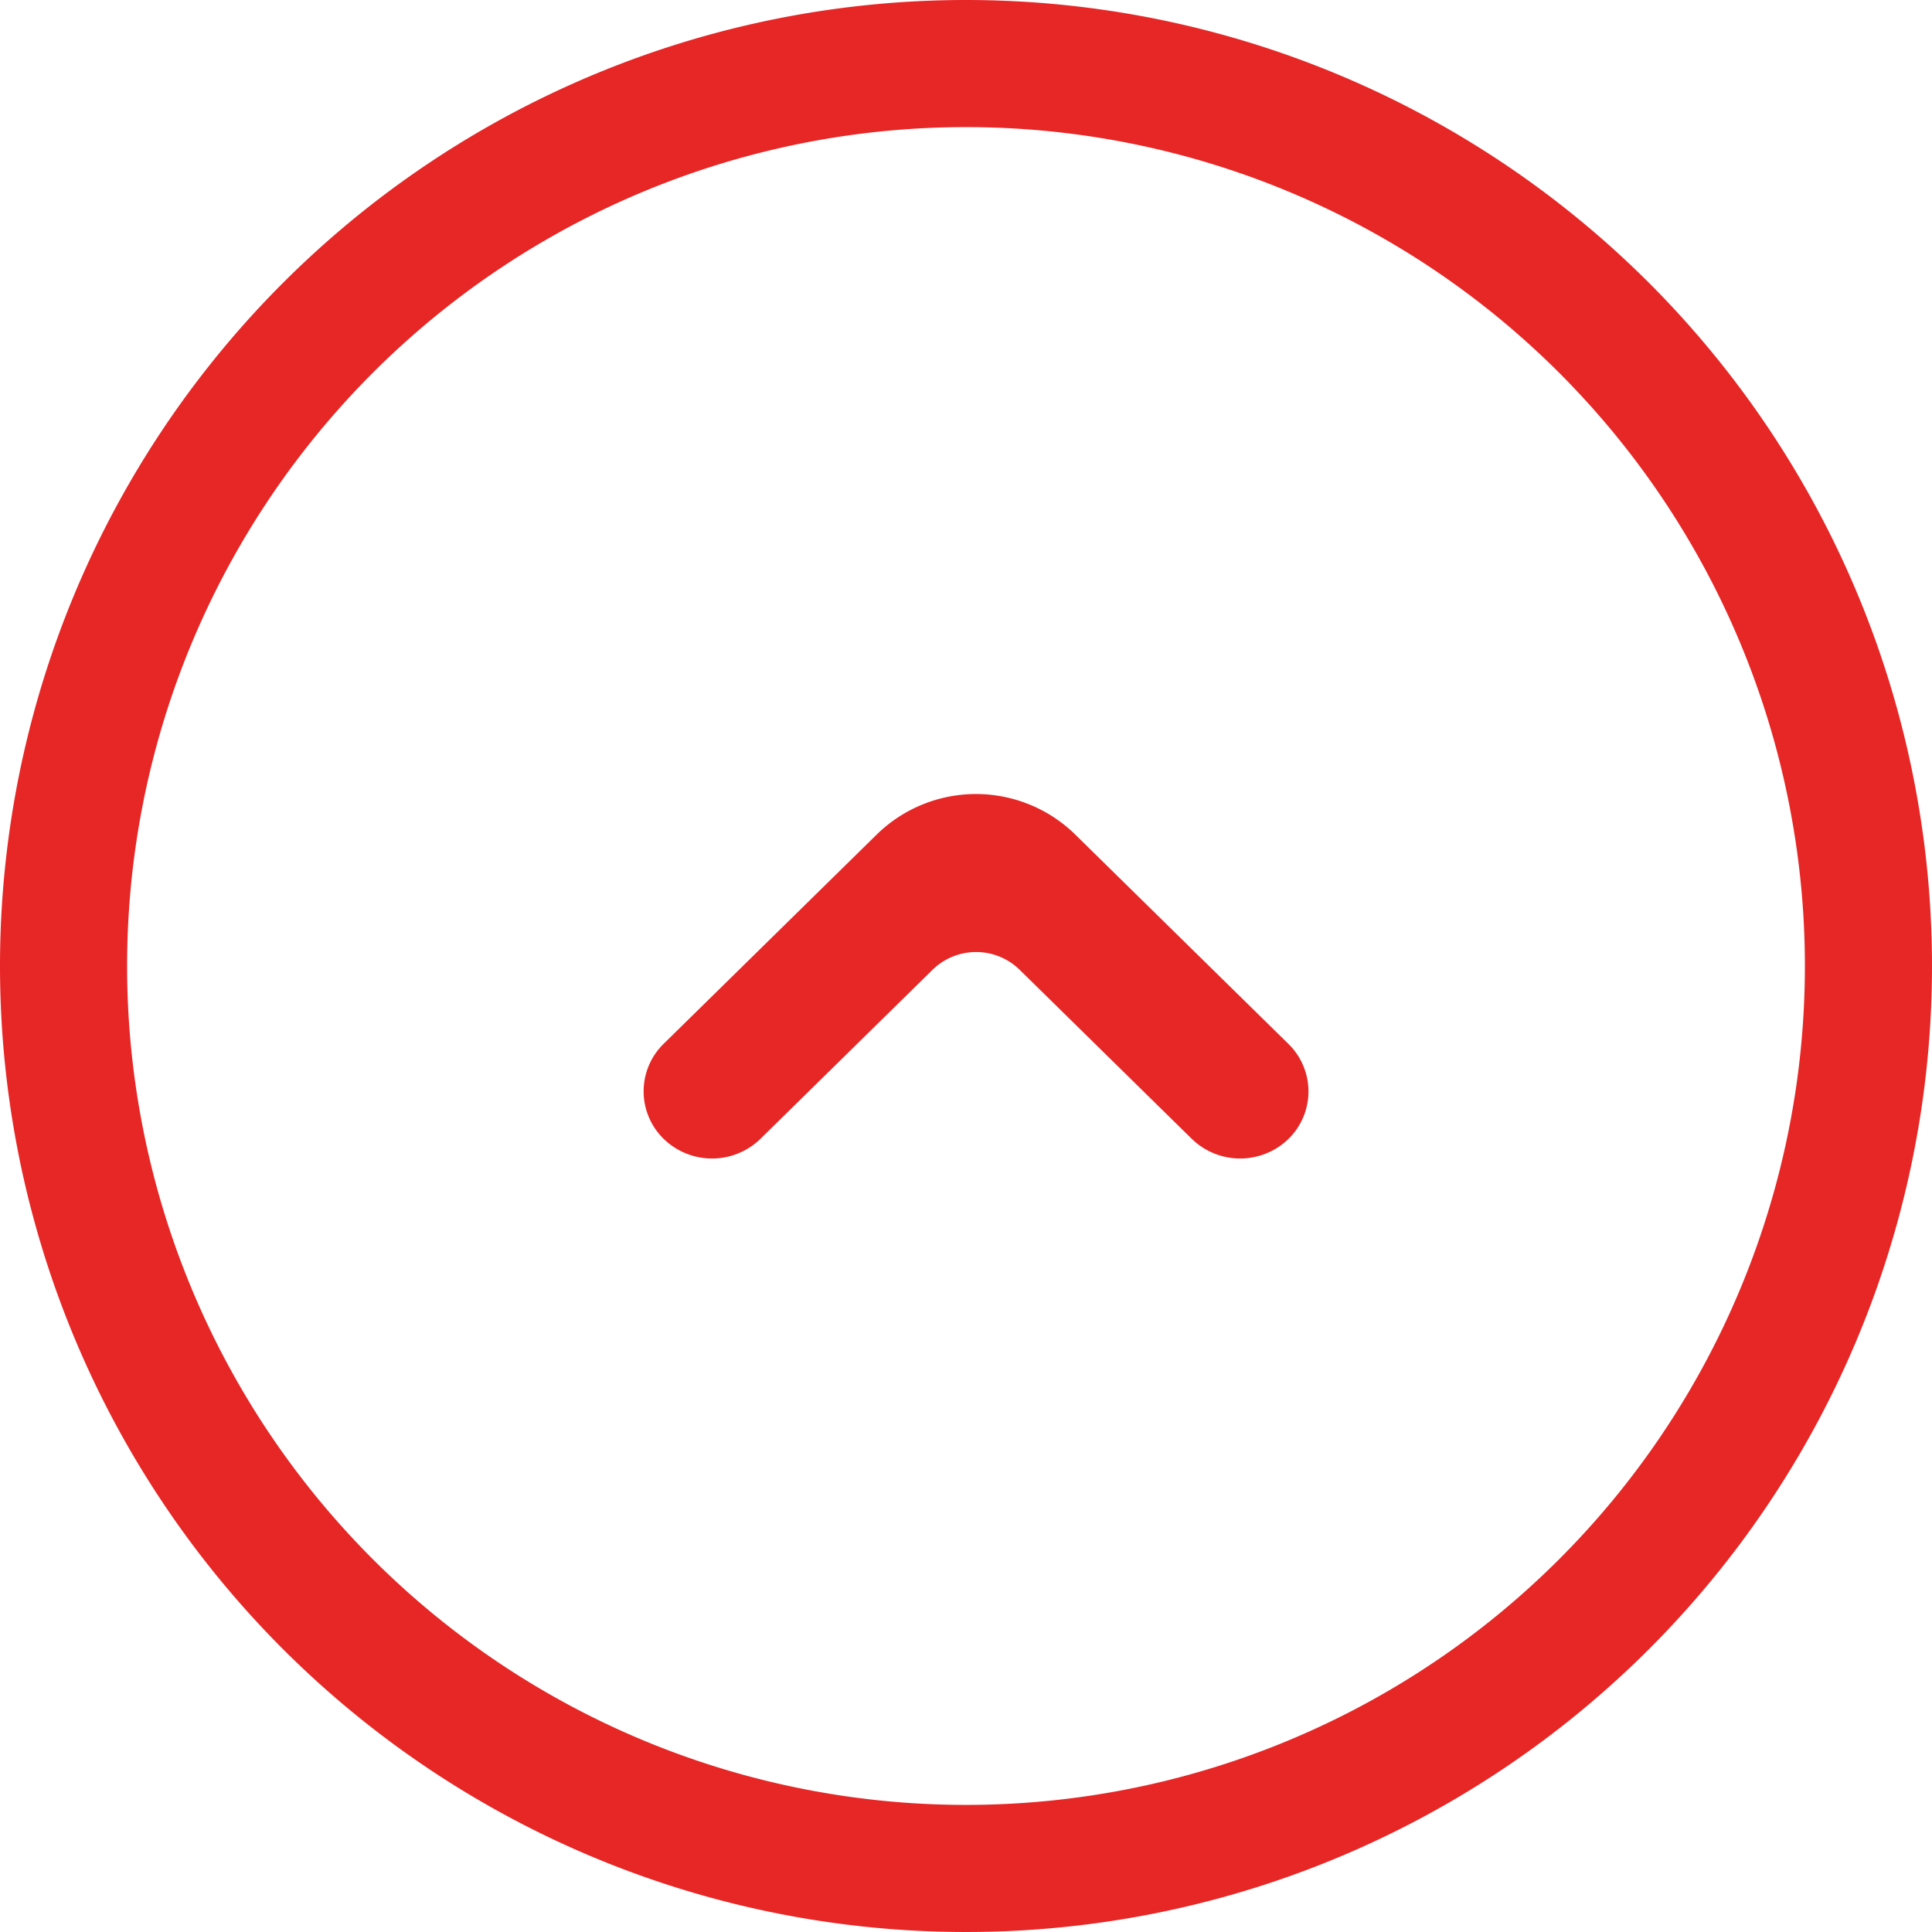<svg xmlns="http://www.w3.org/2000/svg" width="76" height="76" viewBox="0 0 76 76">
  <defs>
    <style>
      .cls-1 {
        fill: #e72626;
        fill-rule: evenodd;
      }
    </style>
  </defs>
  <path id="シェイプ_1" data-name="シェイプ 1" class="cls-1" d="M667,2385a38,38,0,1,1-38,38A38,38,0,0,1,667,2385Zm0,5a33,33,0,1,1-33,33A33,33,0,0,1,667,2390Zm12.688,39.8h0a2.73,2.73,0,0,1-3.806,0l-6.78-6.66a2.45,2.45,0,0,0-3.409,0l-6.78,6.66a2.73,2.73,0,0,1-3.806,0h0a2.612,2.612,0,0,1,0-3.74l8.4-8.25a5.58,5.58,0,0,1,7.771,0l8.4,8.25A2.612,2.612,0,0,1,679.688,2429.8Z" transform="translate(-629 -2385)"/>
</svg>

